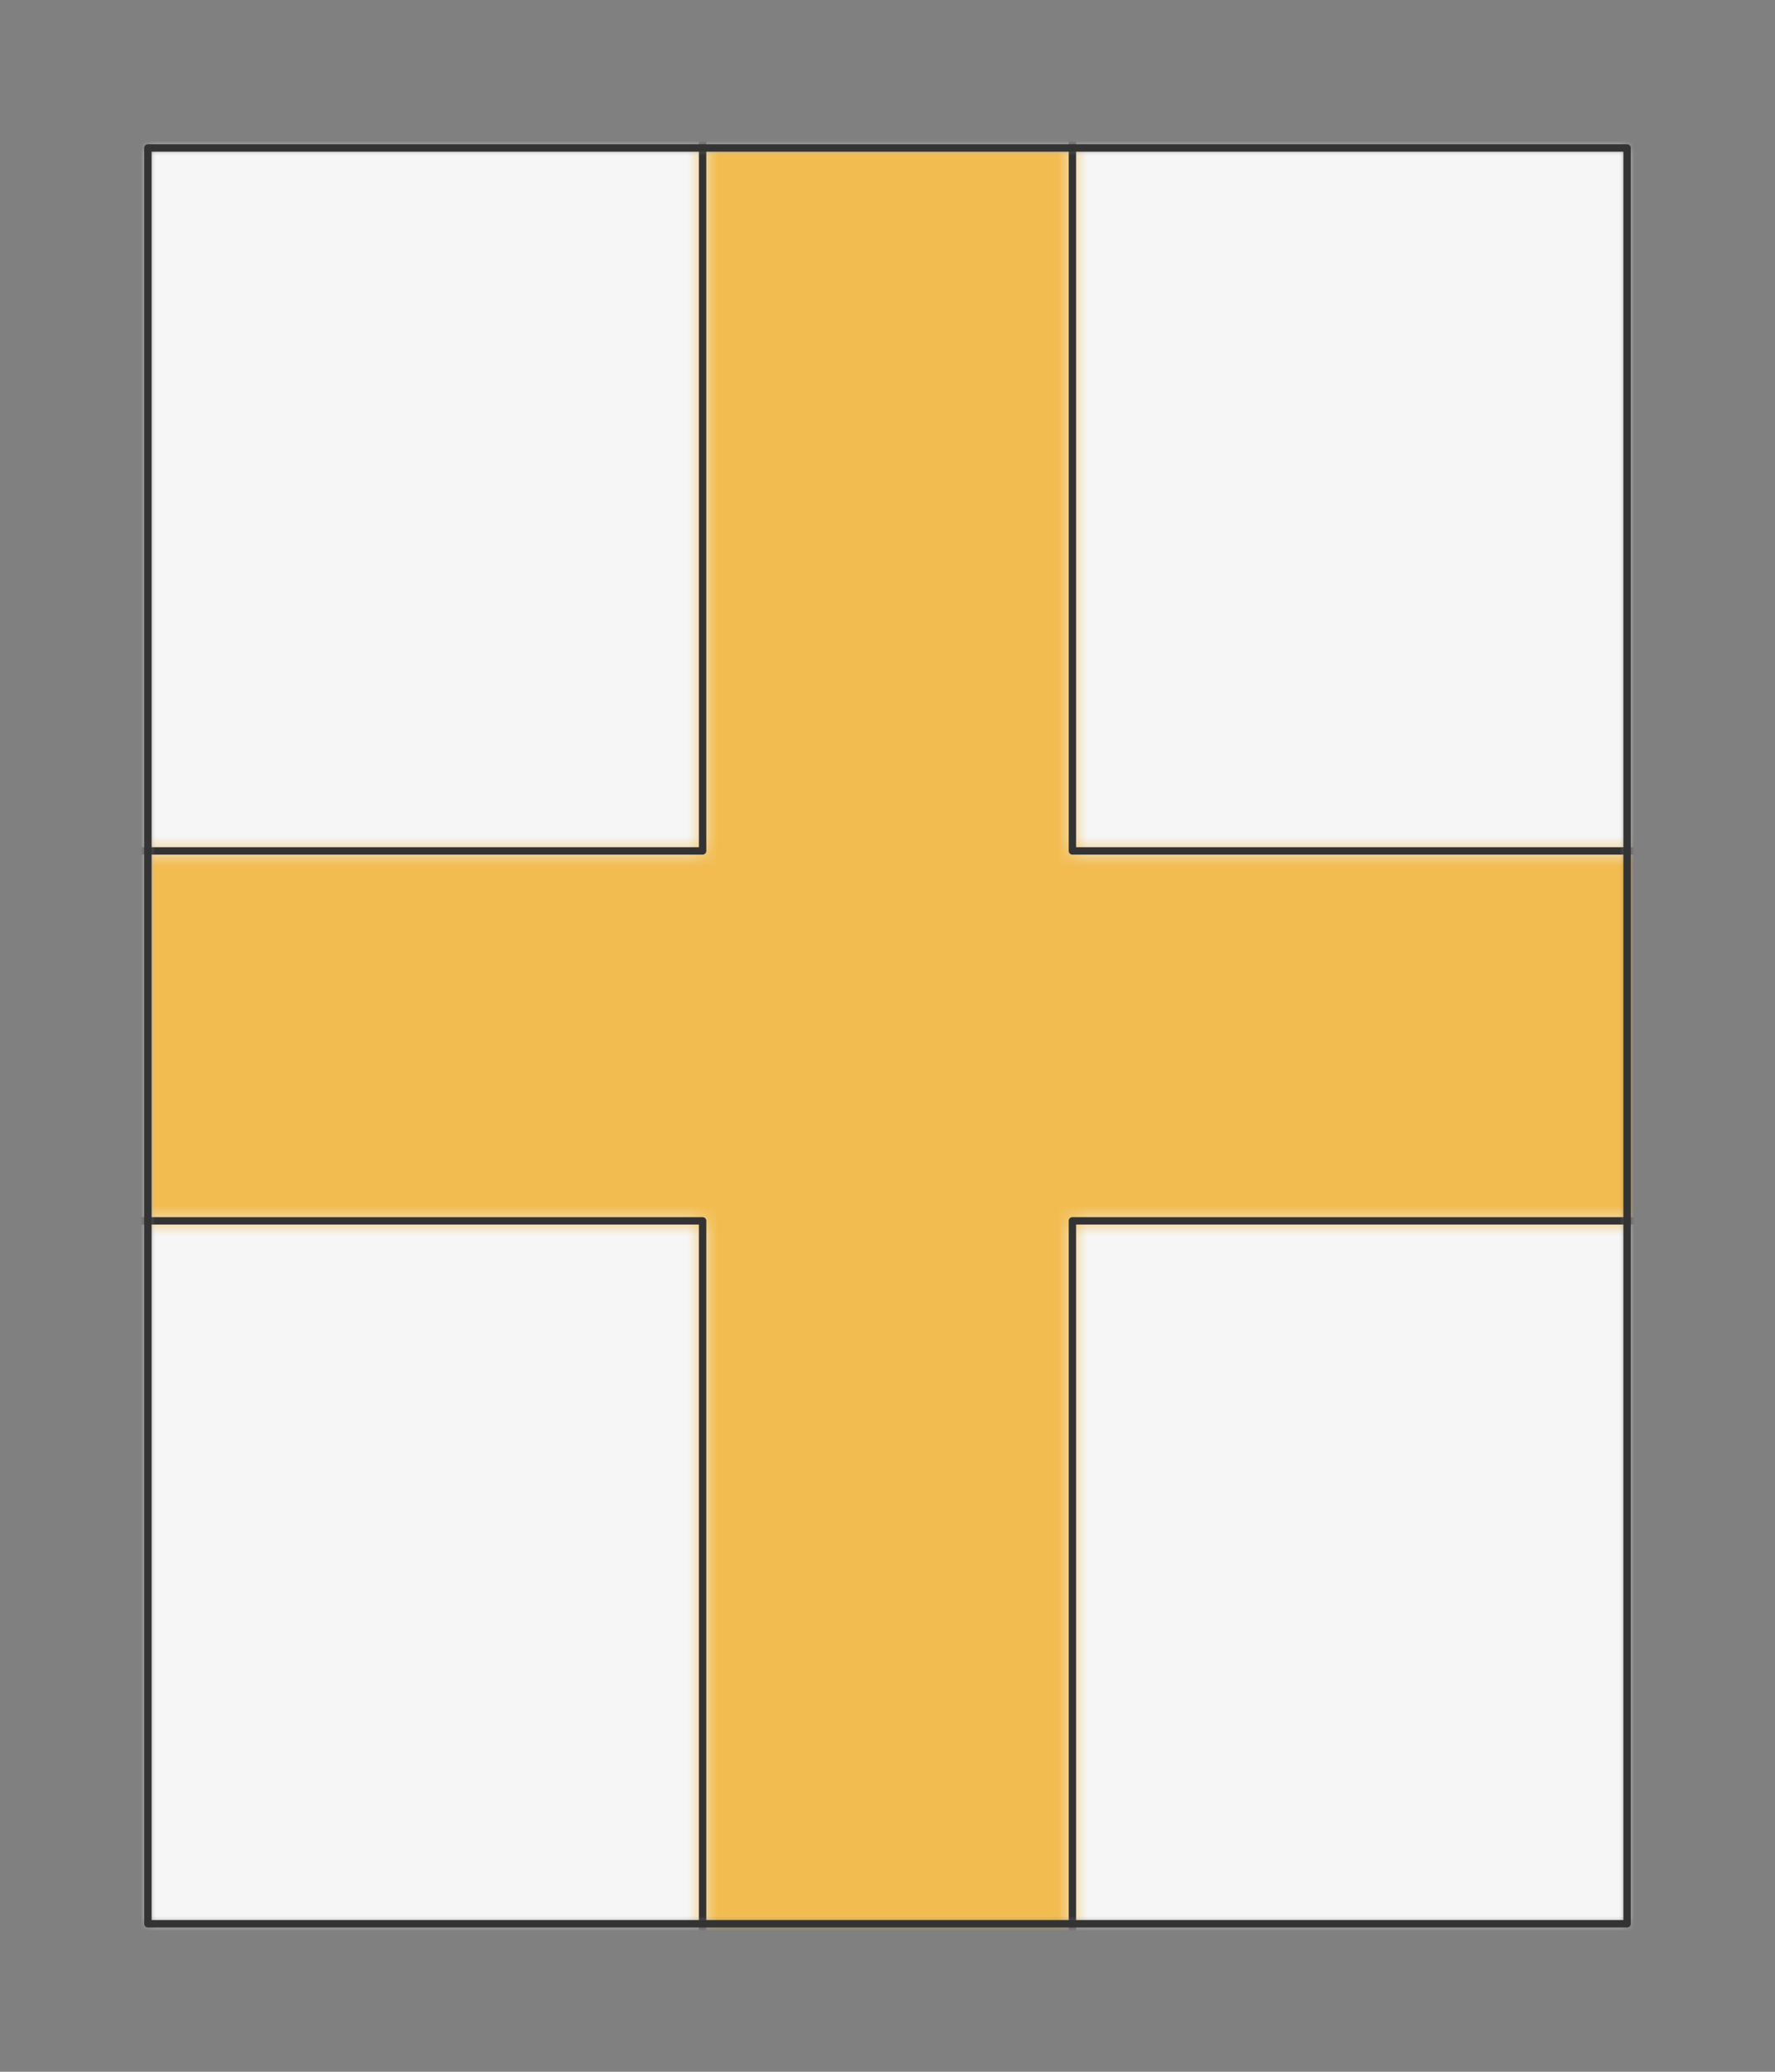 <?xml version="1.0" encoding="UTF-8" standalone="no"?>
<svg xmlns="http://www.w3.org/2000/svg" viewBox="-10 -10 120 140" preserveAspectRatio="xMidYMin slice"><rect x="-10" y="-10" width="120" height="140" fill="#808080" stroke="none"/><defs><mask id="a"><path d="M0 0h100v120H0z" clip-rule="evenodd" fill-rule="evenodd" fill="#fff"/></mask></defs><g mask="url(#a)"><path d="M0 0h100v120H0z" fill-rule="evenodd" fill="#f0f0f0"/><path fill="#f6f6f6" style="cursor:pointer" d="M-1000-1000h2000v2000h-2000z"/><defs><mask id="b"><path d="M-30 47.5h67.5V-20l-80.126-512.807a600 600 0 0 1 185.252 0L62.5-20v67.5H130l512.807-80.126a600 600 0 0 1 0 185.252L130 72.5H62.5V150l70.041 504.295a600 600 0 0 1-165.082 0L37.5 150V72.5H-30l-512.807 80.126a600 600 0 0 1 0-185.252L-30 47.5z" clip-rule="evenodd" fill-rule="evenodd" fill="#fff"/></mask></defs><g mask="url(#b)"><path fill="#f2bc51" style="cursor:pointer" d="M-1000-1000h2000v2000h-2000z"/></g><path d="M-30 47.5h67.5V-20m25 0v67.5H130M37.5 150V72.5H-30m160 0H62.5V150" stroke="#333" stroke-width=".5" fill="none" stroke-linecap="round" stroke-linejoin="round"/></g><path d="M0 0h100v120H0z" stroke="#333" stroke-width=".5" fill="none" stroke-linecap="round" stroke-linejoin="round"/></svg>